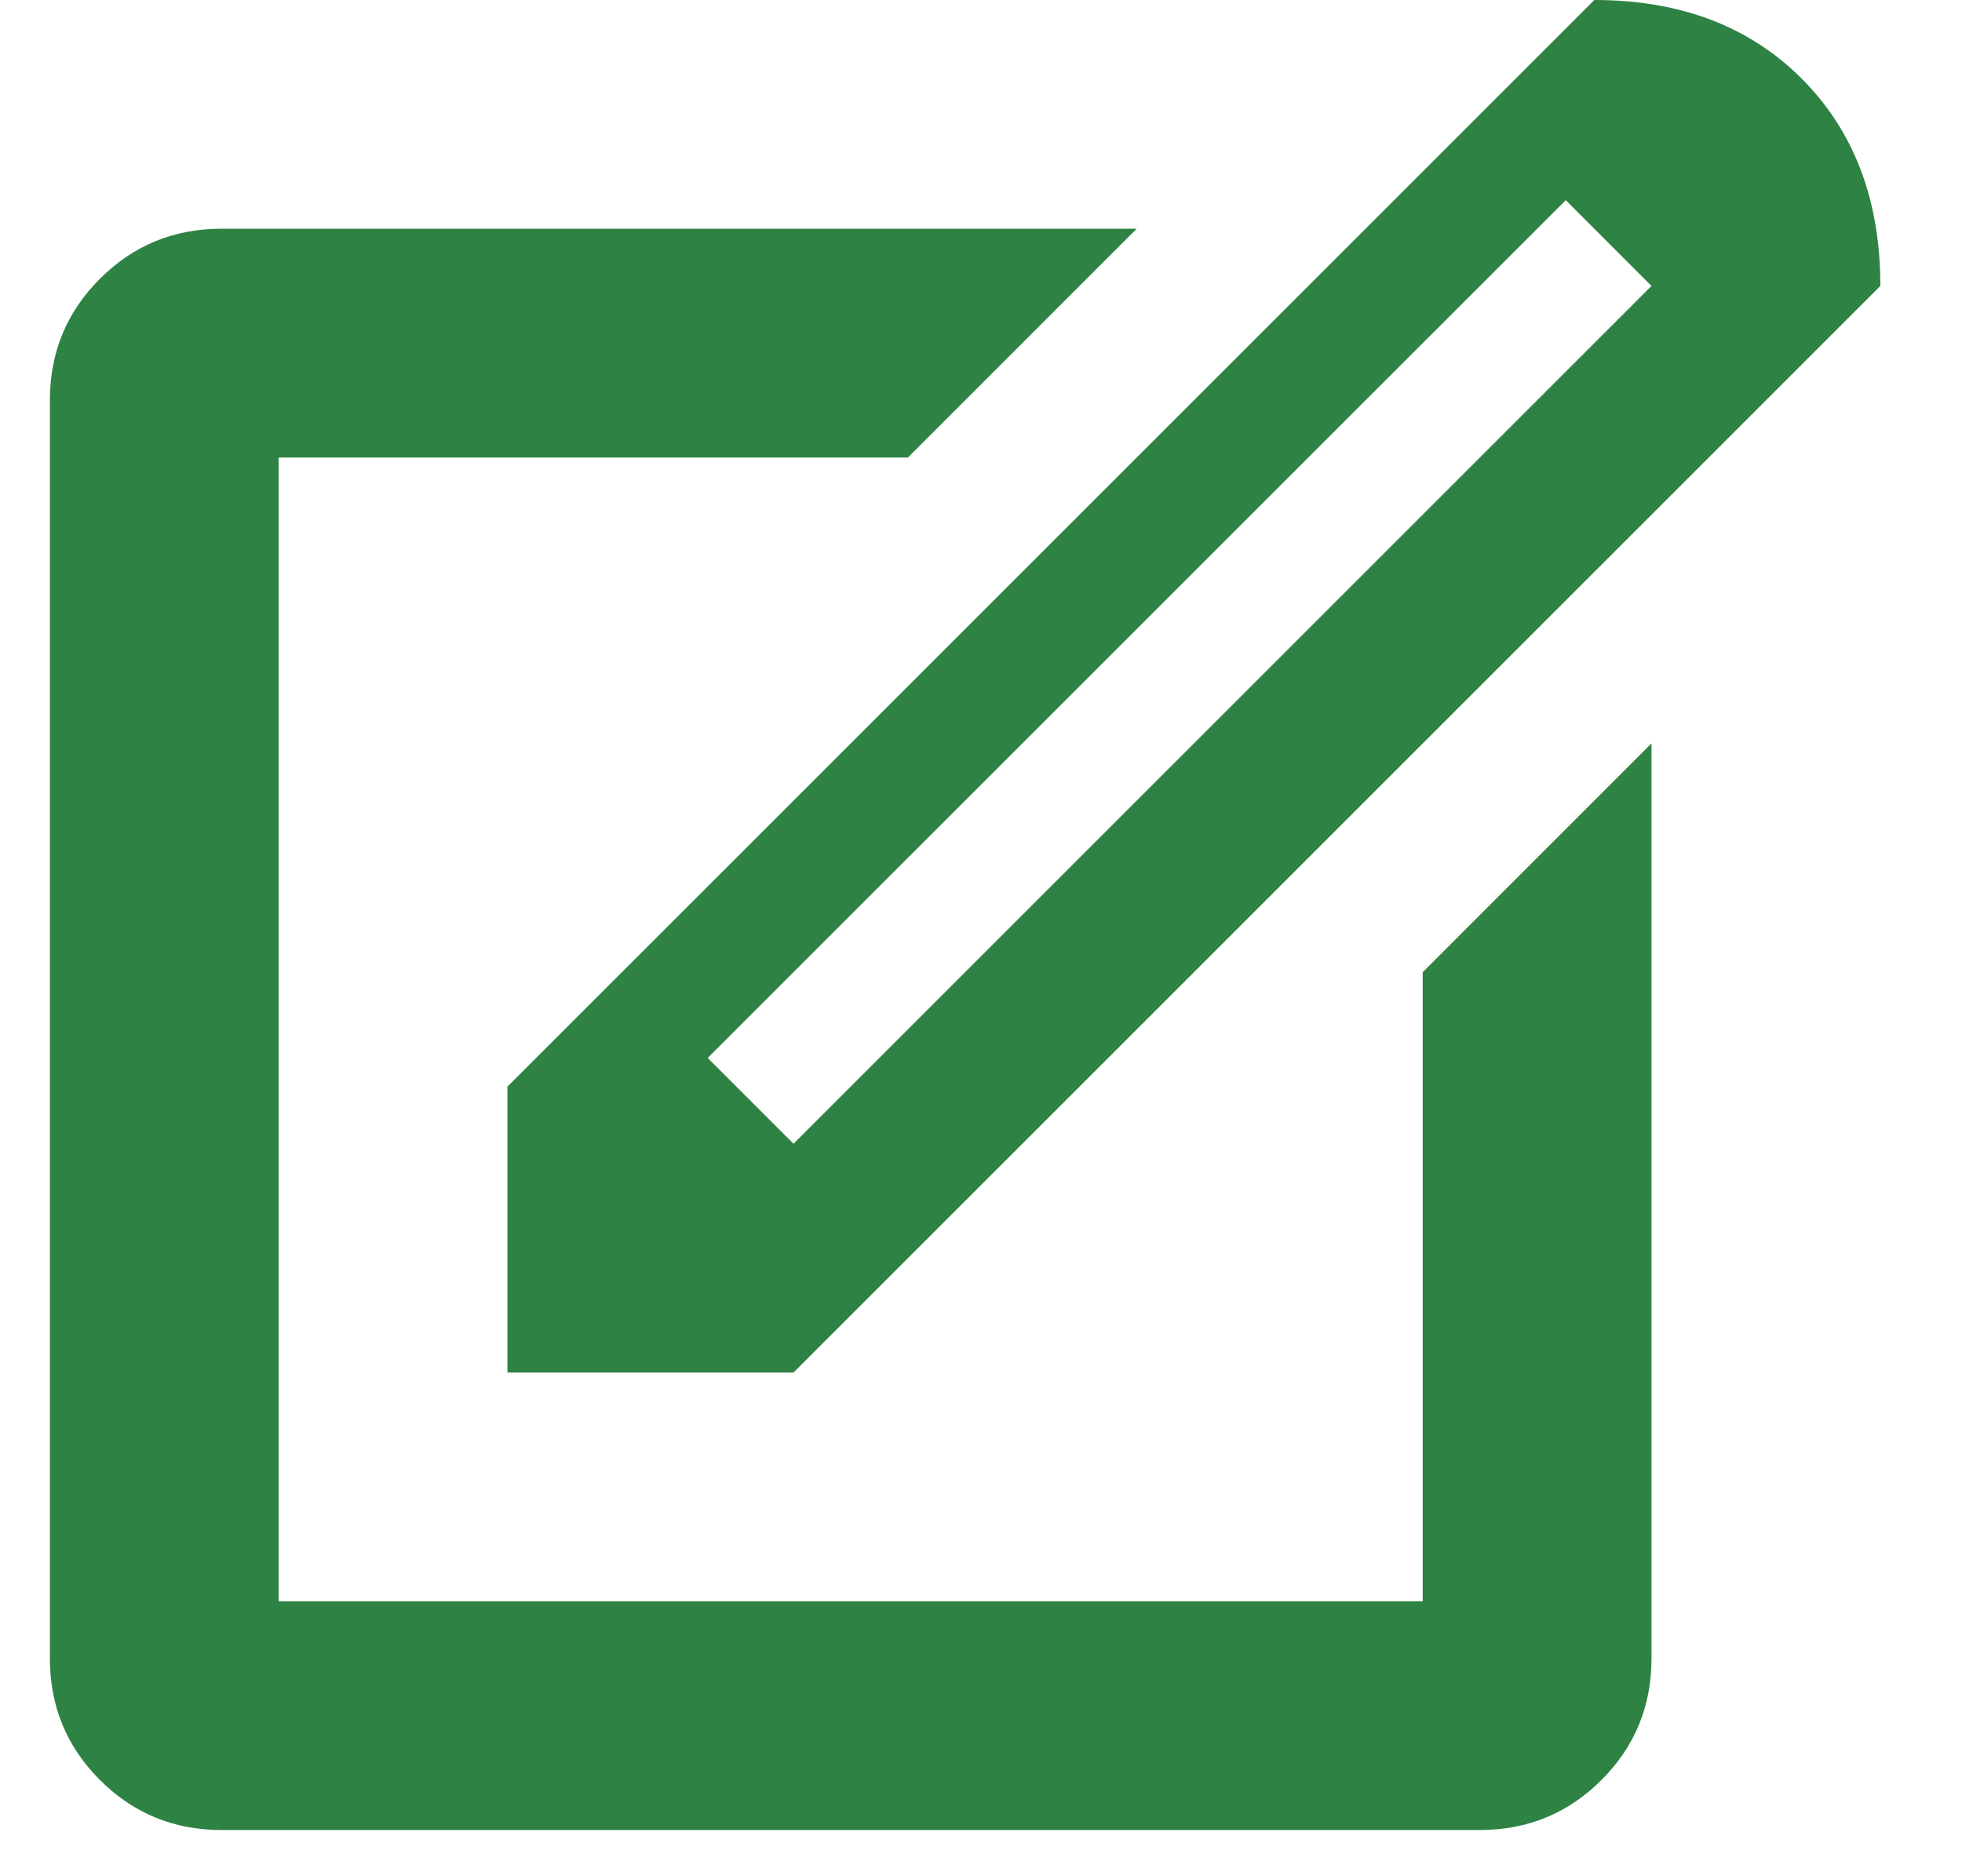 <svg width="23" height="22" viewBox="0 0 23 22" fill="none" xmlns="http://www.w3.org/2000/svg">
<g id="Link" clip-path="url(#clip0_11_29)">
<path id="Vector" d="M16.678 11.4V18.776H3.267V5.365H10.643L13.325 2.682H2.596C2.037 2.682 1.562 2.878 1.171 3.269C0.78 3.66 0.585 4.135 0.585 4.694V19.446C0.585 20.005 0.78 20.48 1.171 20.871C1.562 21.262 2.037 21.458 2.596 21.458H17.349C17.907 21.458 18.383 21.262 18.774 20.871C19.165 20.48 19.36 20.005 19.36 19.446V8.717L16.678 11.4ZM18.69 -3.62396e-05L5.949 12.741V16.094H9.302L22.043 3.353C22.043 2.347 21.735 1.537 21.121 0.922C20.506 0.307 19.696 -3.62396e-05 18.69 -3.62396e-05ZM9.302 13.411L8.296 12.405L18.355 2.347L19.36 3.353L9.302 13.411Z" fill="#2E8244"/>
</g>
<defs>
<clipPath id="clip0_11_29">
<rect width="21.458" height="21.458" fill="white" transform="matrix(1 0 0 -1 0.585 21.458)"/>
</clipPath>
</defs>
</svg>

